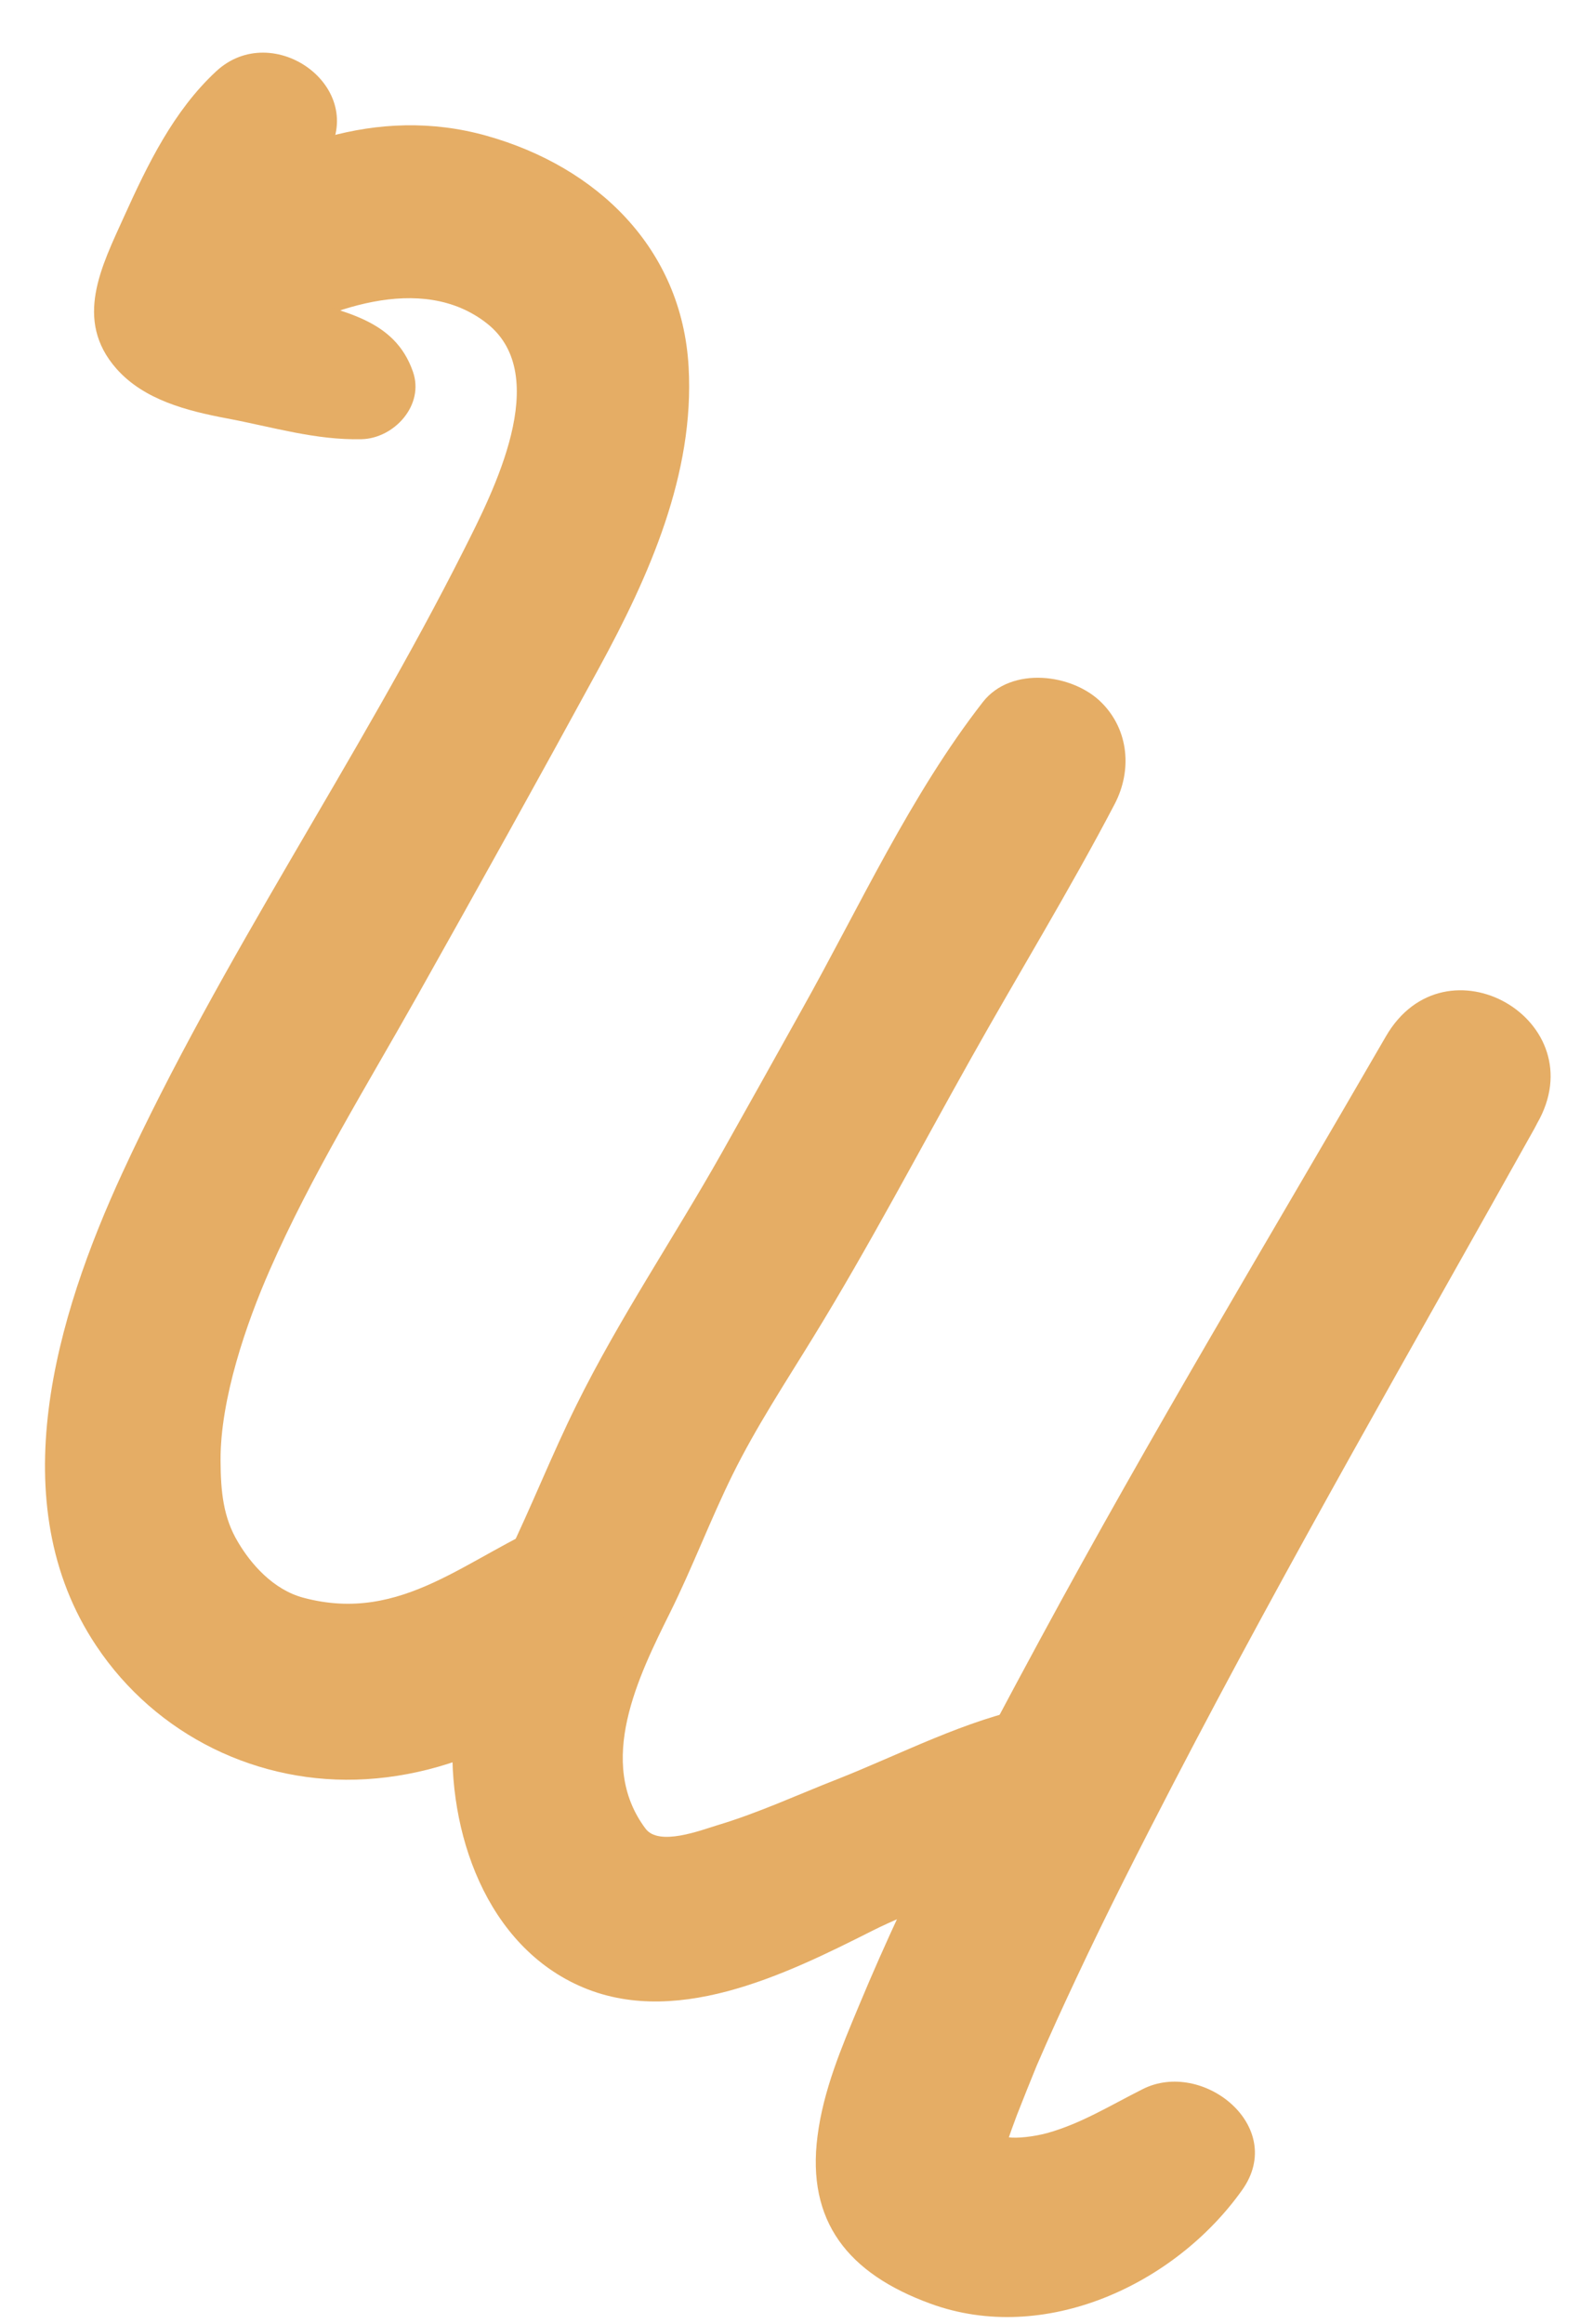 <svg width="17" height="25" viewBox="0 0 17 25" fill="none" xmlns="http://www.w3.org/2000/svg">
<path d="M11.113 18.358C10.399 18.494 9.687 18.87 9.009 19.137C8.58 19.305 8.167 19.497 7.725 19.63C7.537 19.687 7.088 19.862 6.945 19.668C6.41 18.954 6.871 18.027 7.209 17.346C7.451 16.859 7.643 16.346 7.883 15.86C8.137 15.346 8.454 14.866 8.753 14.378C9.351 13.405 9.885 12.386 10.443 11.392C10.956 10.476 11.508 9.576 11.994 8.647C12.181 8.288 12.147 7.855 11.855 7.56C11.543 7.244 10.88 7.162 10.576 7.55C9.798 8.548 9.246 9.756 8.629 10.857C8.342 11.372 8.055 11.887 7.766 12.4C7.254 13.308 6.665 14.177 6.203 15.111C5.938 15.645 5.719 16.204 5.458 16.742C5.183 17.307 4.94 17.901 4.881 18.531C4.786 19.584 5.171 20.846 6.181 21.335C7.227 21.843 8.45 21.239 9.392 20.764C10.178 20.37 11.381 20.101 11.793 19.245C12.028 18.758 11.647 18.259 11.113 18.358Z" fill="#E5AD65"/>
<path d="M5.951 16.362C5.033 16.737 4.335 17.472 3.264 17.185C2.937 17.098 2.697 16.818 2.561 16.587C2.402 16.323 2.375 16.045 2.373 15.712C2.369 15.049 2.651 14.232 2.903 13.659C3.349 12.642 3.943 11.685 4.486 10.719C5.146 9.545 5.8 8.368 6.445 7.185C6.983 6.198 7.475 5.097 7.409 3.946C7.337 2.668 6.421 1.793 5.234 1.46C4.057 1.13 2.923 1.566 1.971 2.246C1.095 2.872 1.848 4.291 2.815 3.727C3.487 3.335 4.531 2.919 5.242 3.481C5.949 4.043 5.303 5.296 4.993 5.911C3.848 8.185 2.382 10.305 1.316 12.617C0.606 14.157 0.005 16.162 1.037 17.704C1.679 18.666 2.783 19.206 3.937 19.137C5.133 19.066 6.386 18.366 6.777 17.185C6.926 16.737 6.416 16.172 5.951 16.362Z" fill="#E5AD65"/>
<path d="M4.443 3.998C4.244 3.423 3.678 3.357 3.161 3.188C2.911 3.105 2.443 3.119 2.301 2.931C2.363 3.04 2.425 3.149 2.487 3.258C2.483 3.309 2.479 3.36 2.475 3.411C2.508 3.347 2.544 3.285 2.583 3.225C2.685 3.058 2.772 2.884 2.865 2.713C3.059 2.354 3.295 2.026 3.51 1.681C3.973 0.939 2.937 0.201 2.327 0.766C1.868 1.191 1.589 1.768 1.335 2.329C1.093 2.865 0.791 3.441 1.252 3.965C1.551 4.304 2.017 4.42 2.445 4.501C2.93 4.592 3.395 4.736 3.891 4.724C4.241 4.715 4.569 4.358 4.443 3.998Z" fill="#E5AD65"/>
<path d="M12.294 22.471C11.942 22.648 11.631 22.842 11.268 22.943C11.125 22.982 10.939 23.003 10.849 22.988C10.587 22.947 10.469 22.706 10.649 23.012C10.681 23.067 10.748 23.516 10.751 23.324C10.795 23.147 10.867 22.95 10.939 22.756C10.983 22.642 11.126 22.285 11.154 22.219C11.29 21.903 11.434 21.589 11.58 21.278C11.912 20.57 12.267 19.873 12.627 19.179C13.877 16.773 15.187 14.505 16.51 12.138C16.534 12.094 16.537 12.086 16.537 12.086C17.178 10.978 15.552 10.04 14.911 11.148C13.63 13.362 12.39 15.416 11.187 17.64C10.486 18.937 9.81 20.208 9.243 21.57C9.053 22.025 8.859 22.482 8.796 22.976C8.678 23.893 9.123 24.454 10.011 24.778C11.238 25.227 12.643 24.574 13.366 23.554C13.85 22.871 12.938 22.144 12.294 22.471Z" fill="#E5AD65"/>
</svg>
